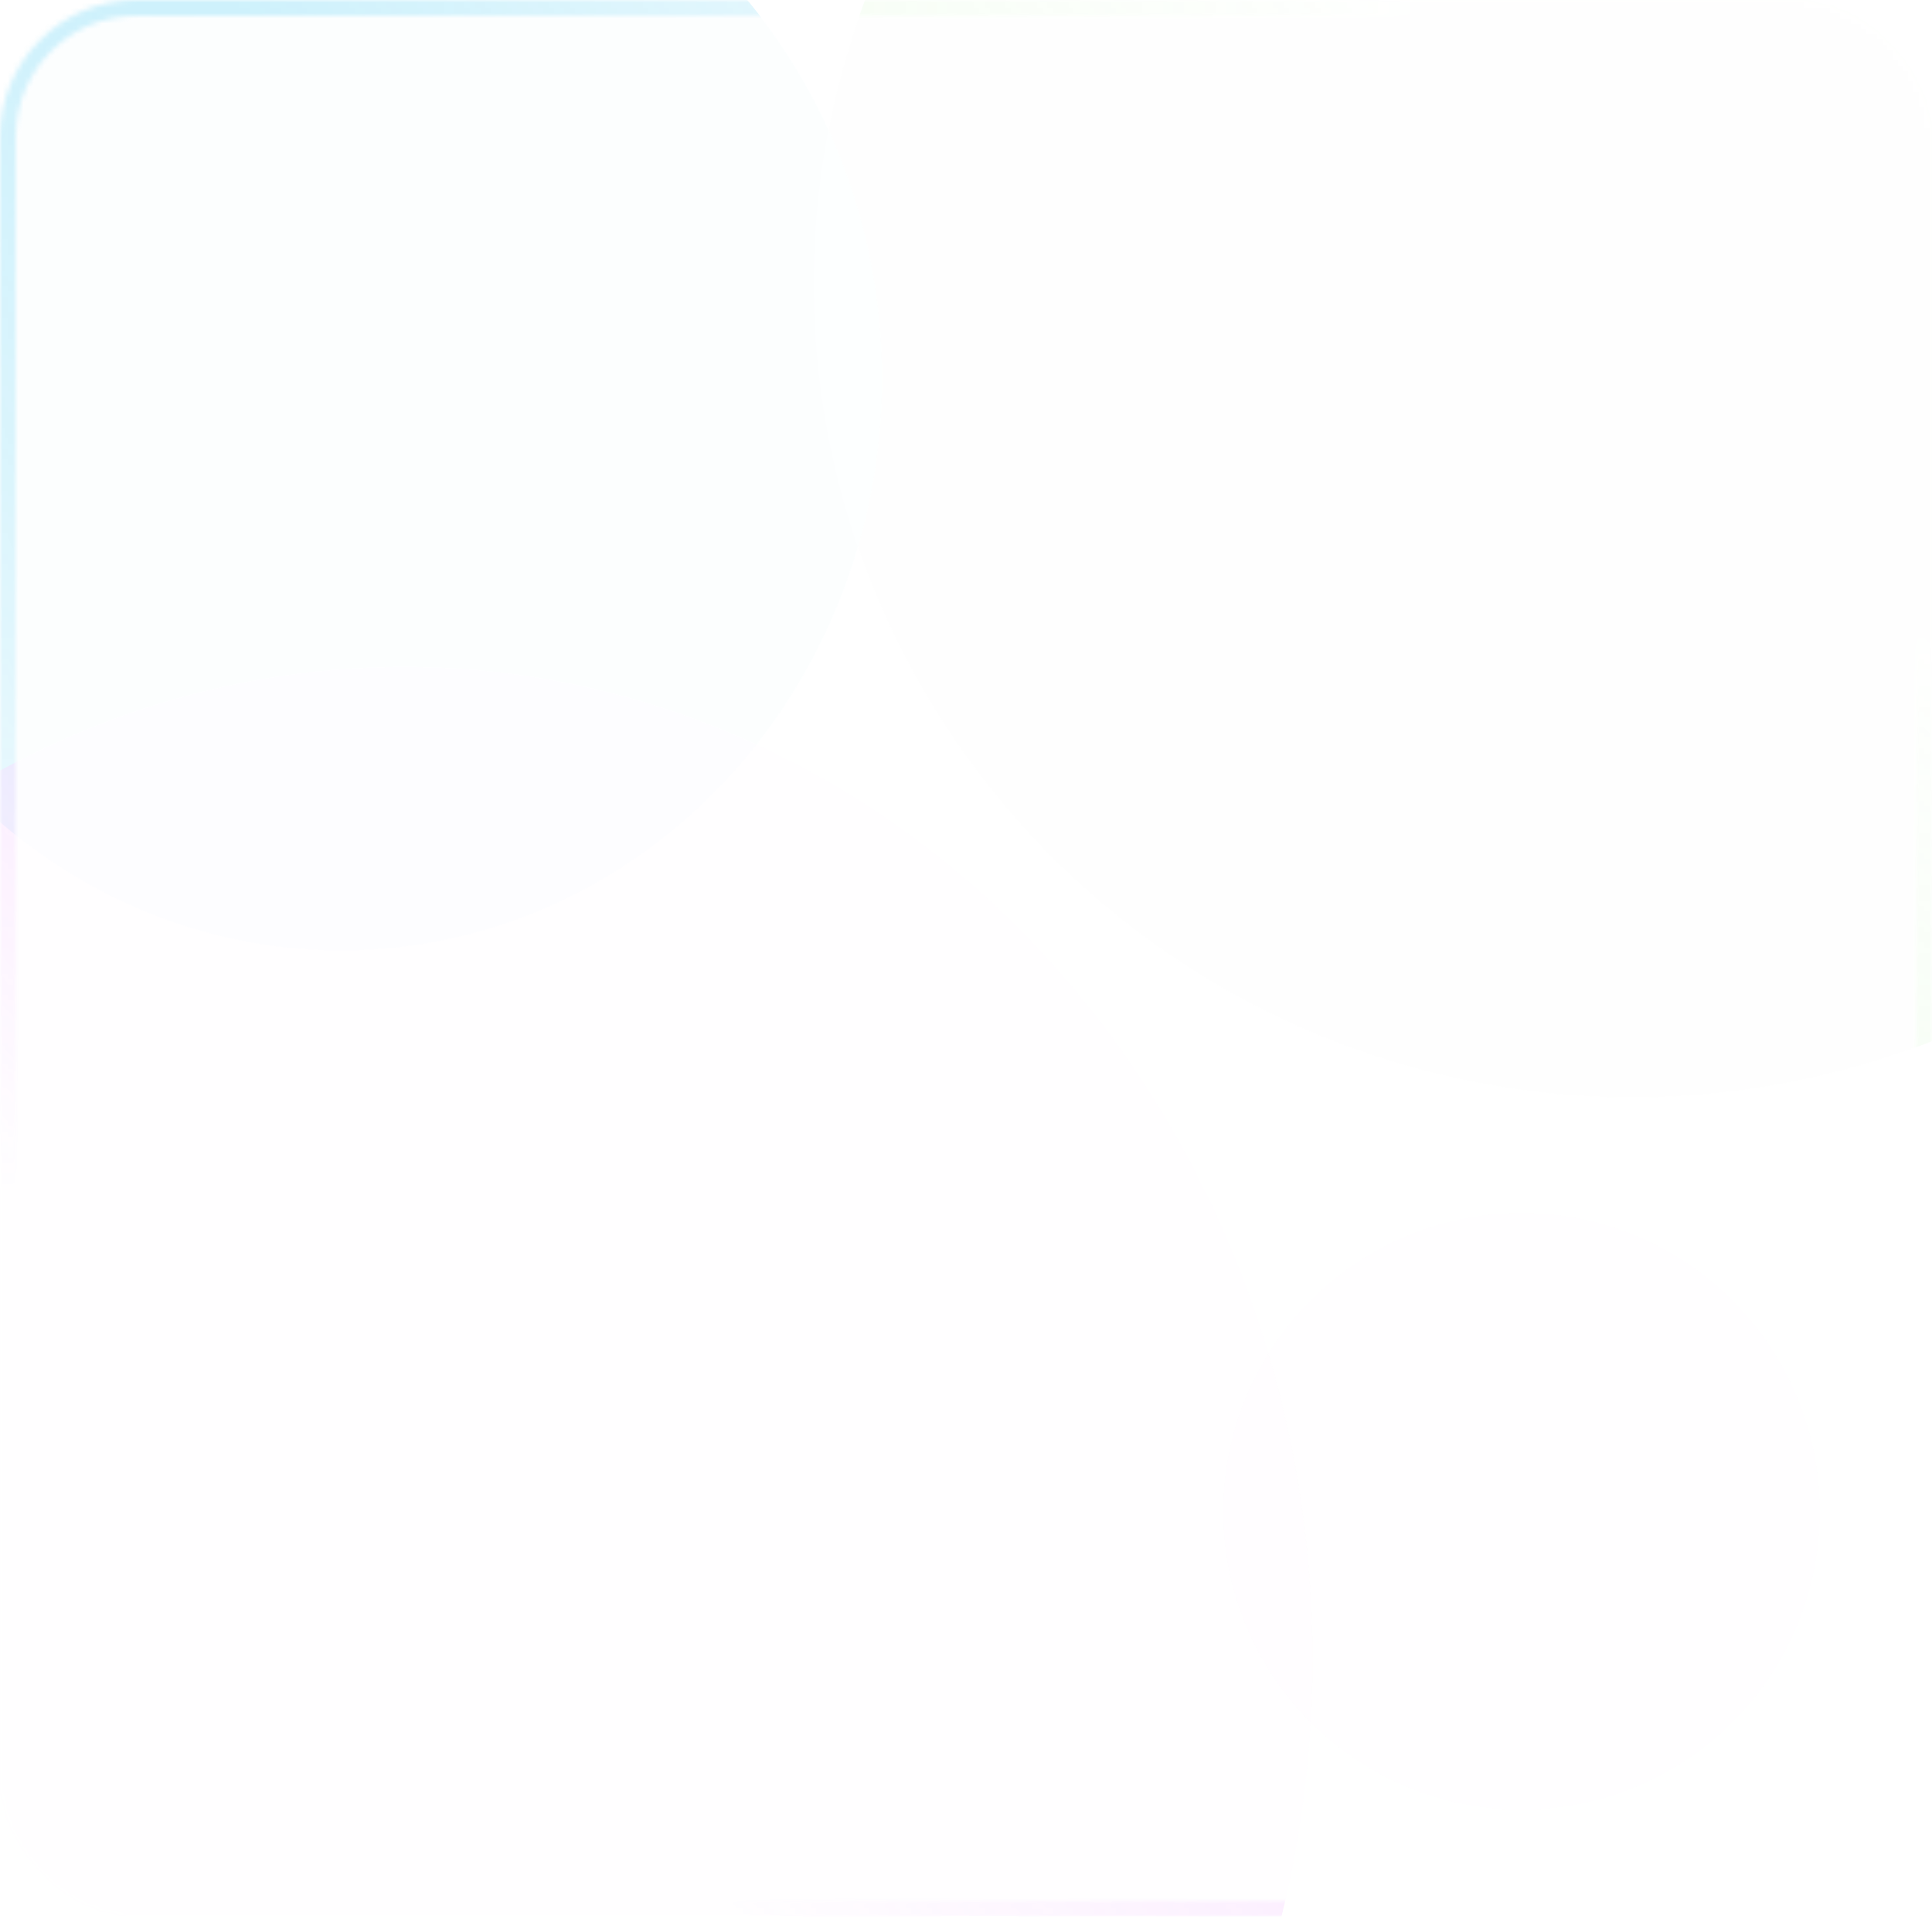 <svg width="368" height="365" viewBox="0 0 368 365" fill="none" xmlns="http://www.w3.org/2000/svg">
<mask id="mask0_160_527" style="mask-type:alpha" maskUnits="userSpaceOnUse" x="0" y="0" width="368" height="365">
<rect width="368" height="365" rx="26" fill="white" fill-opacity="0.02"/>
<rect x="1.5" y="1.5" width="365" height="362" rx="24.5" stroke="url(#paint0_radial_160_527)" stroke-opacity="0.48" stroke-width="3"/>
<rect x="1.5" y="1.5" width="365" height="362" rx="24.5" stroke="url(#paint1_radial_160_527)" stroke-opacity="0.58" stroke-width="3"/>
</mask>
<g mask="url(#mask0_160_527)">
<g filter="url(#filter0_f_160_527)">
<circle cx="289.809" cy="287.809" r="56.809" fill="#D62597" fill-opacity="0.3"/>
</g>
<g filter="url(#filter1_f_160_527)">
<ellipse cx="311" cy="54" rx="156" ry="155" fill="#9CF18A" fill-opacity="0.31"/>
</g>
<g filter="url(#filter2_f_160_527)">
<ellipse cx="65" cy="72" rx="103" ry="109" fill="#26C2F3" fill-opacity="0.5"/>
</g>
<g filter="url(#filter3_f_160_527)">
<ellipse cx="77" cy="316" rx="173" ry="189" fill="#E062FF" fill-opacity="0.44"/>
</g>
</g>
<defs>
<filter id="filter0_f_160_527" x="112.28" y="110.28" width="355.059" height="355.059" filterUnits="userSpaceOnUse" color-interpolation-filters="sRGB">
<feFlood flood-opacity="0" result="BackgroundImageFix"/>
<feBlend mode="normal" in="SourceGraphic" in2="BackgroundImageFix" result="shape"/>
<feGaussianBlur stdDeviation="60.36" result="effect1_foregroundBlur_160_527"/>
</filter>
<filter id="filter1_f_160_527" x="34.28" y="-221.72" width="553.44" height="551.44" filterUnits="userSpaceOnUse" color-interpolation-filters="sRGB">
<feFlood flood-opacity="0" result="BackgroundImageFix"/>
<feBlend mode="normal" in="SourceGraphic" in2="BackgroundImageFix" result="shape"/>
<feGaussianBlur stdDeviation="60.36" result="effect1_foregroundBlur_160_527"/>
</filter>
<filter id="filter2_f_160_527" x="-158.72" y="-157.72" width="447.44" height="459.44" filterUnits="userSpaceOnUse" color-interpolation-filters="sRGB">
<feFlood flood-opacity="0" result="BackgroundImageFix"/>
<feBlend mode="normal" in="SourceGraphic" in2="BackgroundImageFix" result="shape"/>
<feGaussianBlur stdDeviation="60.36" result="effect1_foregroundBlur_160_527"/>
</filter>
<filter id="filter3_f_160_527" x="-216.72" y="6.28" width="587.44" height="619.44" filterUnits="userSpaceOnUse" color-interpolation-filters="sRGB">
<feFlood flood-opacity="0" result="BackgroundImageFix"/>
<feBlend mode="normal" in="SourceGraphic" in2="BackgroundImageFix" result="shape"/>
<feGaussianBlur stdDeviation="60.36" result="effect1_foregroundBlur_160_527"/>
</filter>
<radialGradient id="paint0_radial_160_527" cx="0" cy="0" r="1" gradientUnits="userSpaceOnUse" gradientTransform="translate(43.727 22.619) rotate(41.916) scale(319.994 190.844)">
<stop stop-color="#FF3A81"/>
<stop offset="1" stop-color="#FF3A81" stop-opacity="0"/>
</radialGradient>
<radialGradient id="paint1_radial_160_527" cx="0" cy="0" r="1" gradientUnits="userSpaceOnUse" gradientTransform="translate(441.6 365) rotate(-148.094) scale(564.21 178.737)">
<stop stop-color="#3AD0FF"/>
<stop offset="1" stop-color="#3ADCFF" stop-opacity="0"/>
</radialGradient>
</defs>
</svg>
